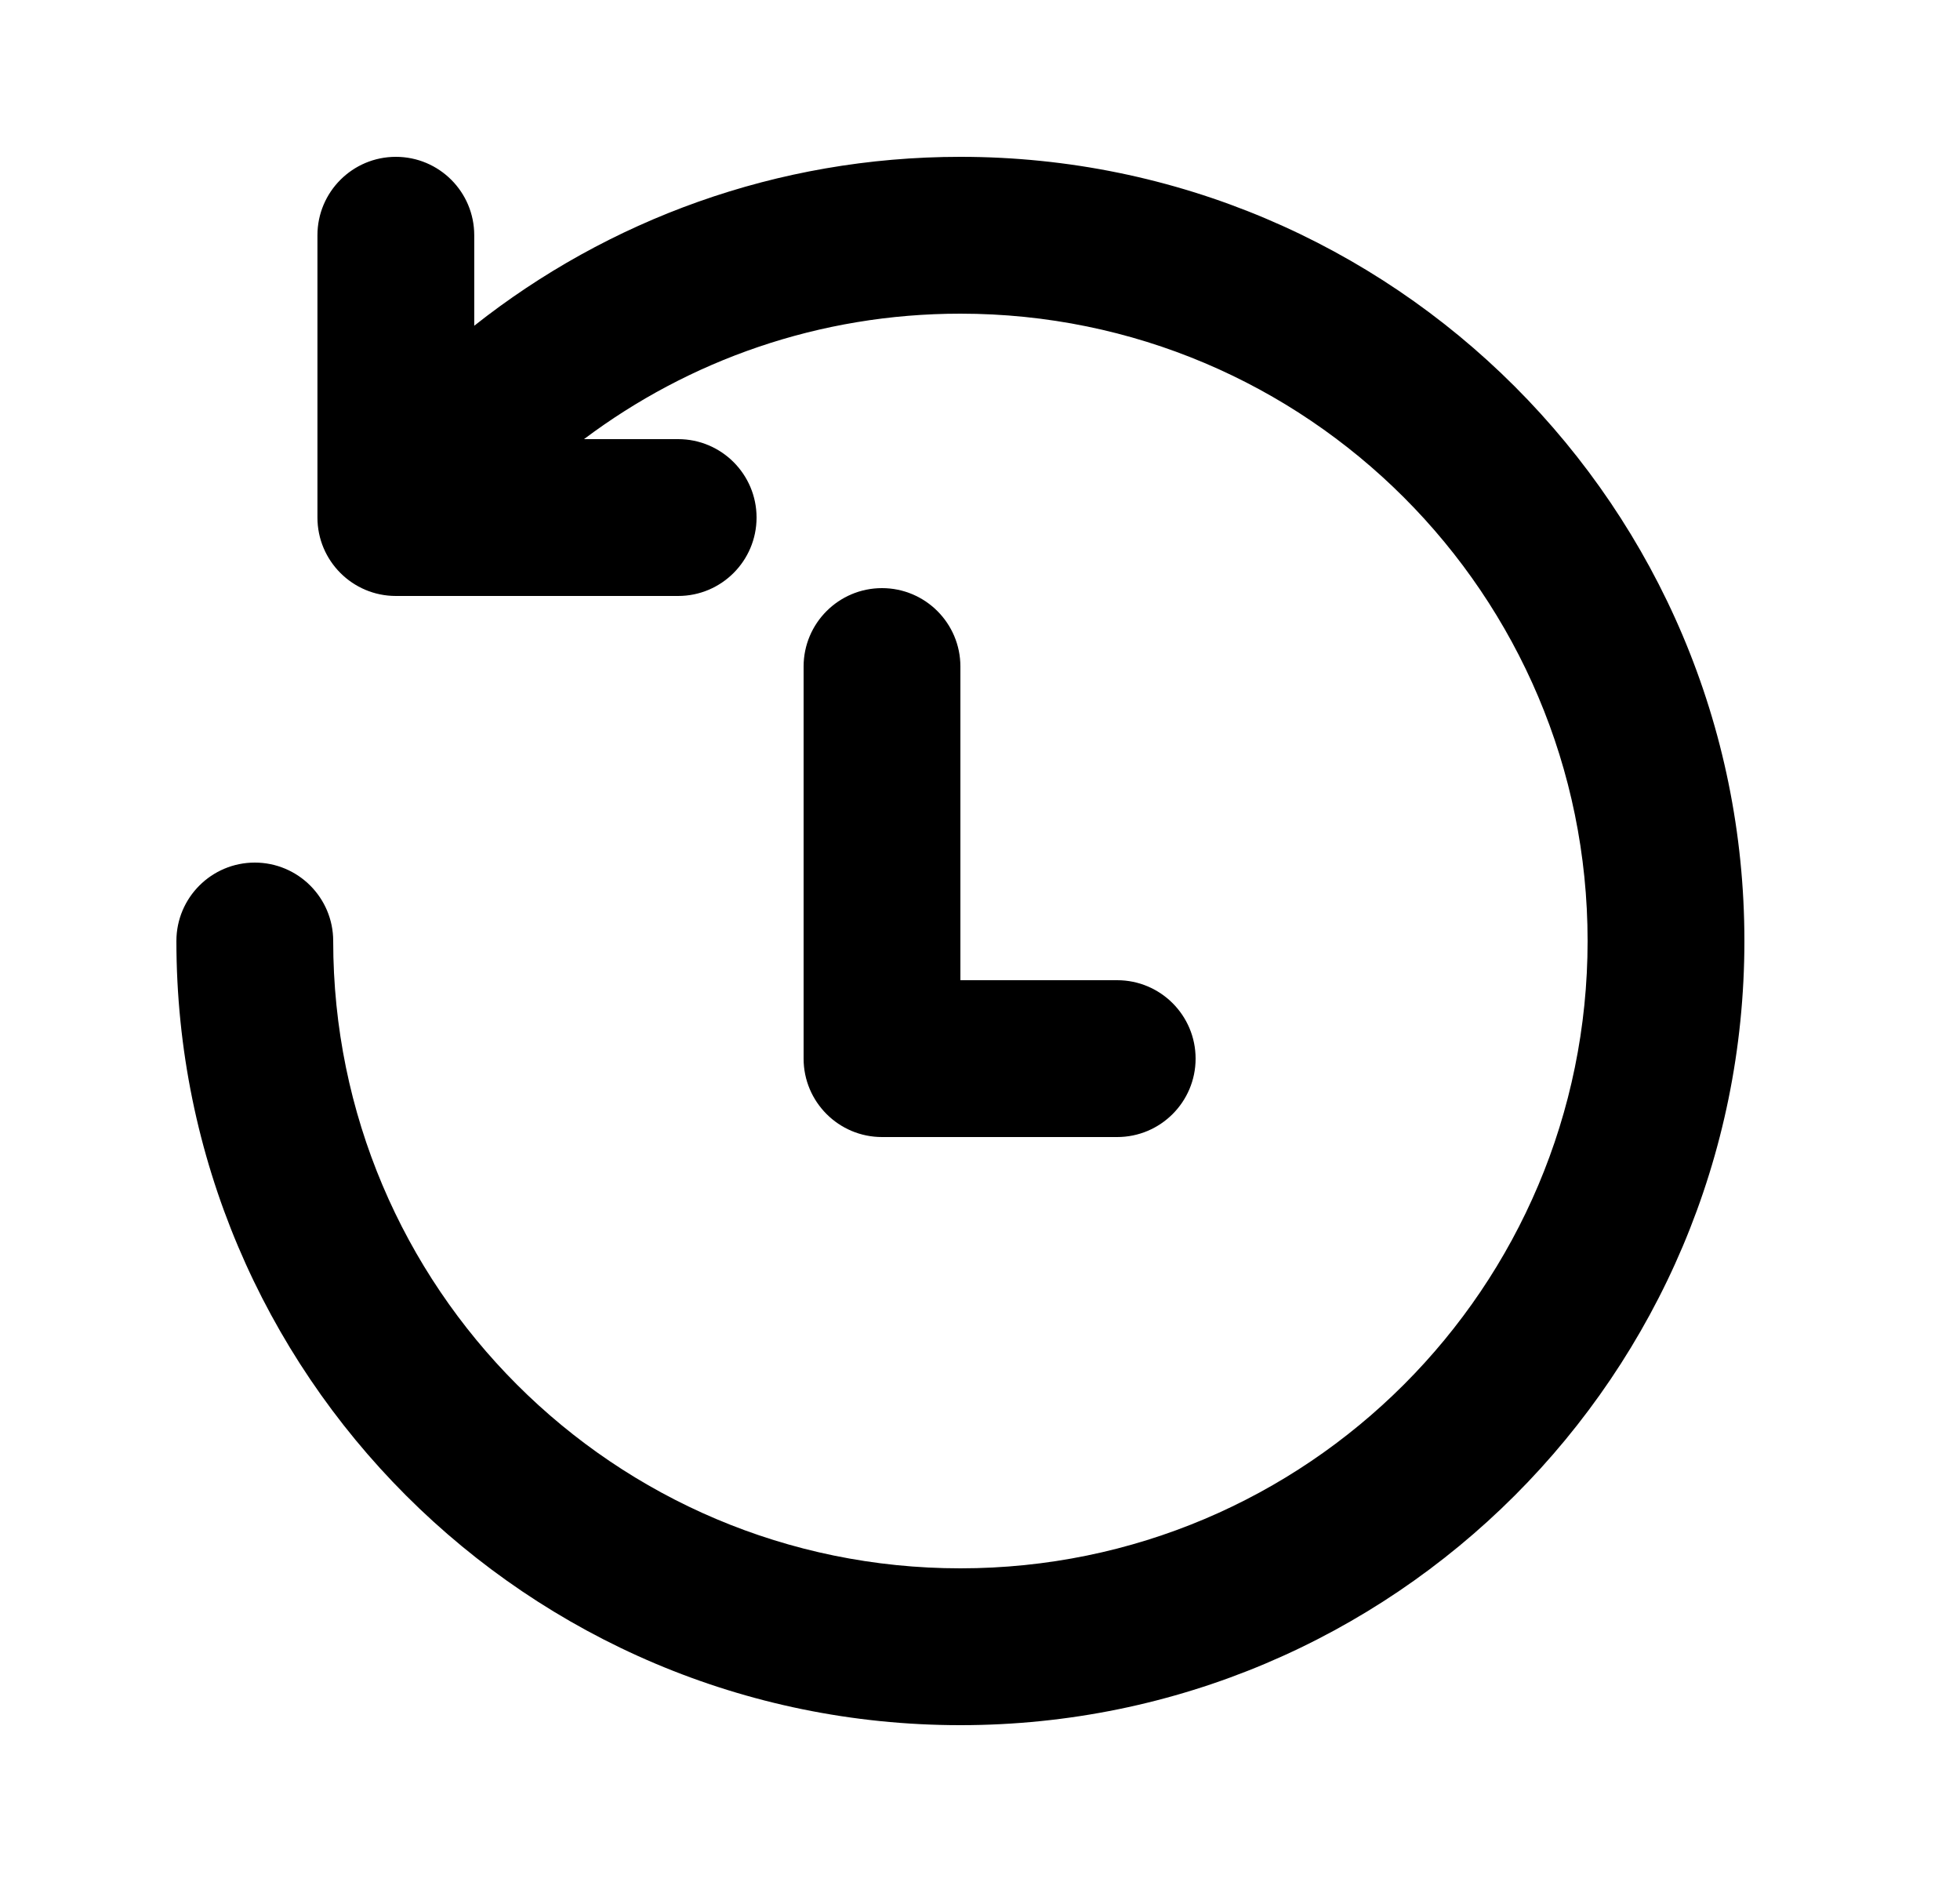 <svg width="25" height="24" viewBox="0 0 25 24" fill="none" xmlns="http://www.w3.org/2000/svg">
<path d="M6.049 3C6.049 2.448 5.602 2 5.049 2C4.497 2 4.049 2.448 4.049 3V6.6C4.049 7.152 4.497 7.6 5.049 7.6H8.65C9.202 7.6 9.65 7.152 9.65 6.6C9.65 6.048 9.202 5.6 8.65 5.6H7.449C8.787 4.595 10.449 4 12.25 4C16.668 4 20.25 7.582 20.25 12C20.25 16.418 16.668 20 12.25 20C7.832 20 4.25 16.418 4.25 12C4.25 11.448 3.802 11 3.25 11C2.698 11 2.25 11.448 2.25 12C2.25 17.523 6.727 22 12.25 22C17.773 22 22.25 17.523 22.25 12C22.25 6.477 17.773 2 12.25 2C9.908 2 7.753 2.806 6.049 4.154V3Z" fill="black"/>
<path d="M12.25 8.5C12.25 7.948 11.802 7.5 11.25 7.5C10.698 7.5 10.25 7.948 10.25 8.5V13.5C10.25 14.052 10.698 14.5 11.25 14.5H14.25C14.802 14.5 15.25 14.052 15.25 13.5C15.25 12.948 14.802 12.5 14.25 12.5H12.25V8.5Z" fill="black"/>
</svg>
